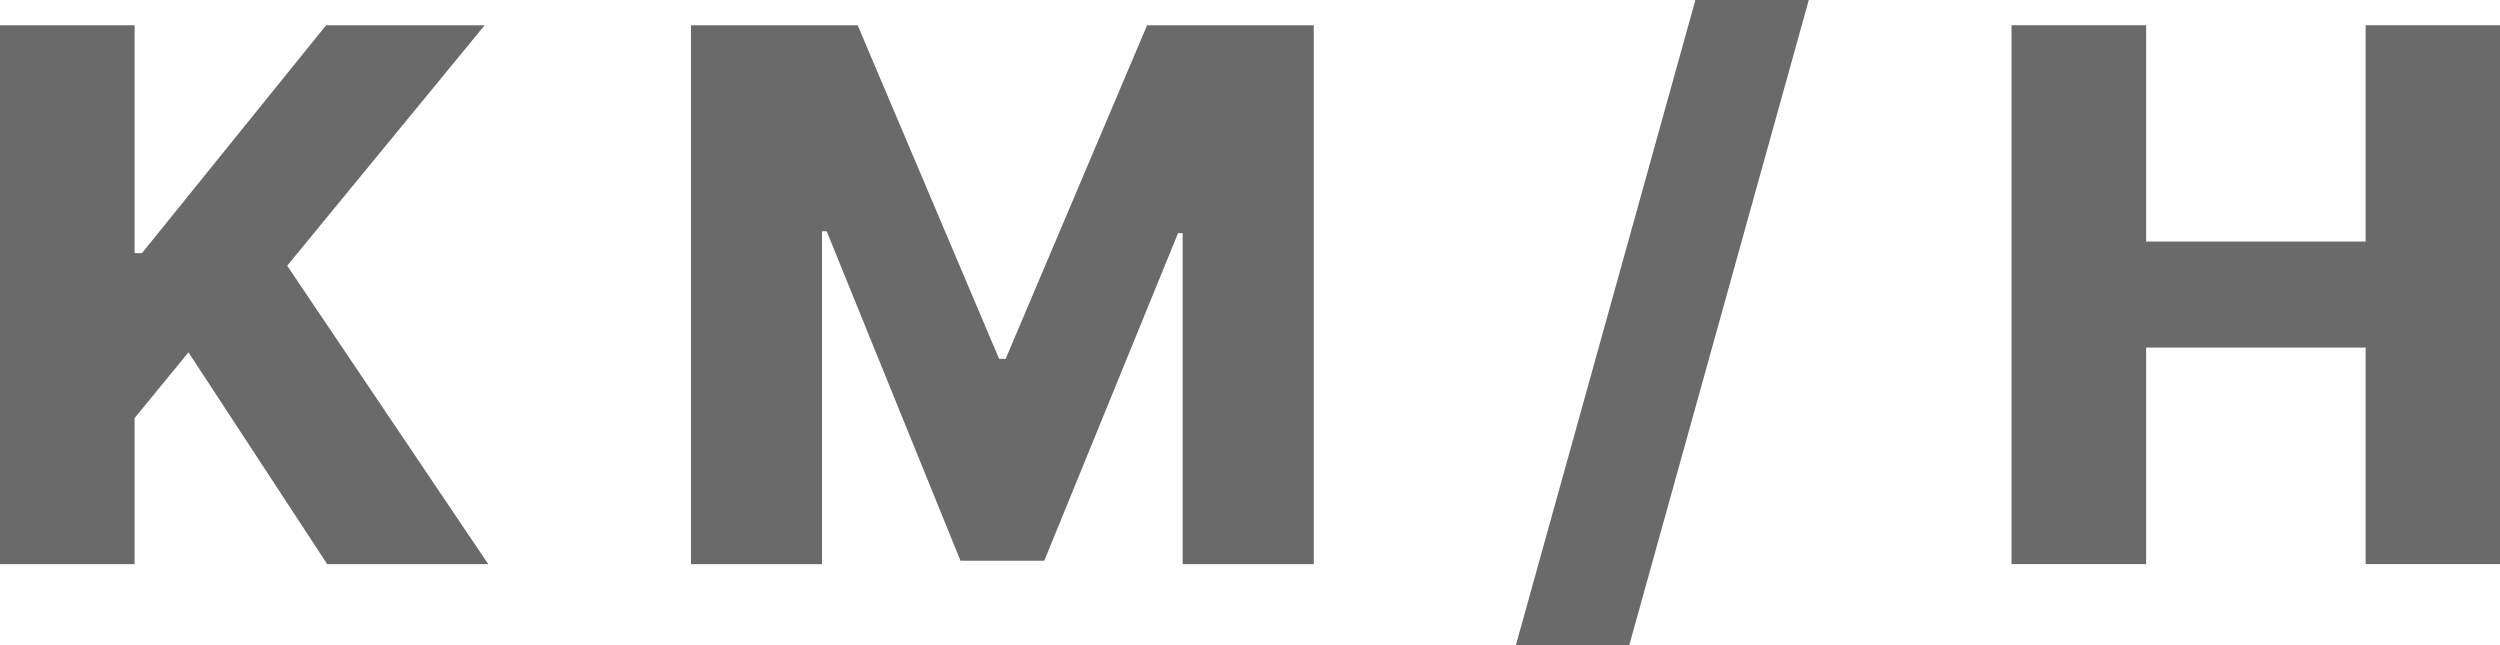 <svg width="31" height="8" viewBox="0 0 31 8" fill="none" xmlns="http://www.w3.org/2000/svg">
<path d="M0 6.995V0.313H1.669V3.139H1.76L4.044 0.313H6.01L3.561 3.295L6.054 6.995H4.057L2.337 4.369L1.669 5.184V6.995H0Z" fill="#6A6A6A"/>
<path d="M8.568 0.313H10.635L12.389 4.45H12.47L14.224 0.313H16.291V6.995H14.665V2.891H14.608L12.949 6.953H11.91L10.251 2.868H10.193V6.995H8.568V0.313Z" fill="#6A6A6A"/>
<path d="M22.429 0L20.203 8H18.797L21.023 0H22.429Z" fill="#6A6A6A"/>
<path d="M24.943 6.995V0.313H26.612V2.995H29.334V0.313H31V6.995H29.334V4.31H26.612V6.995H24.943Z" fill="#6A6A6A"/>
</svg>
